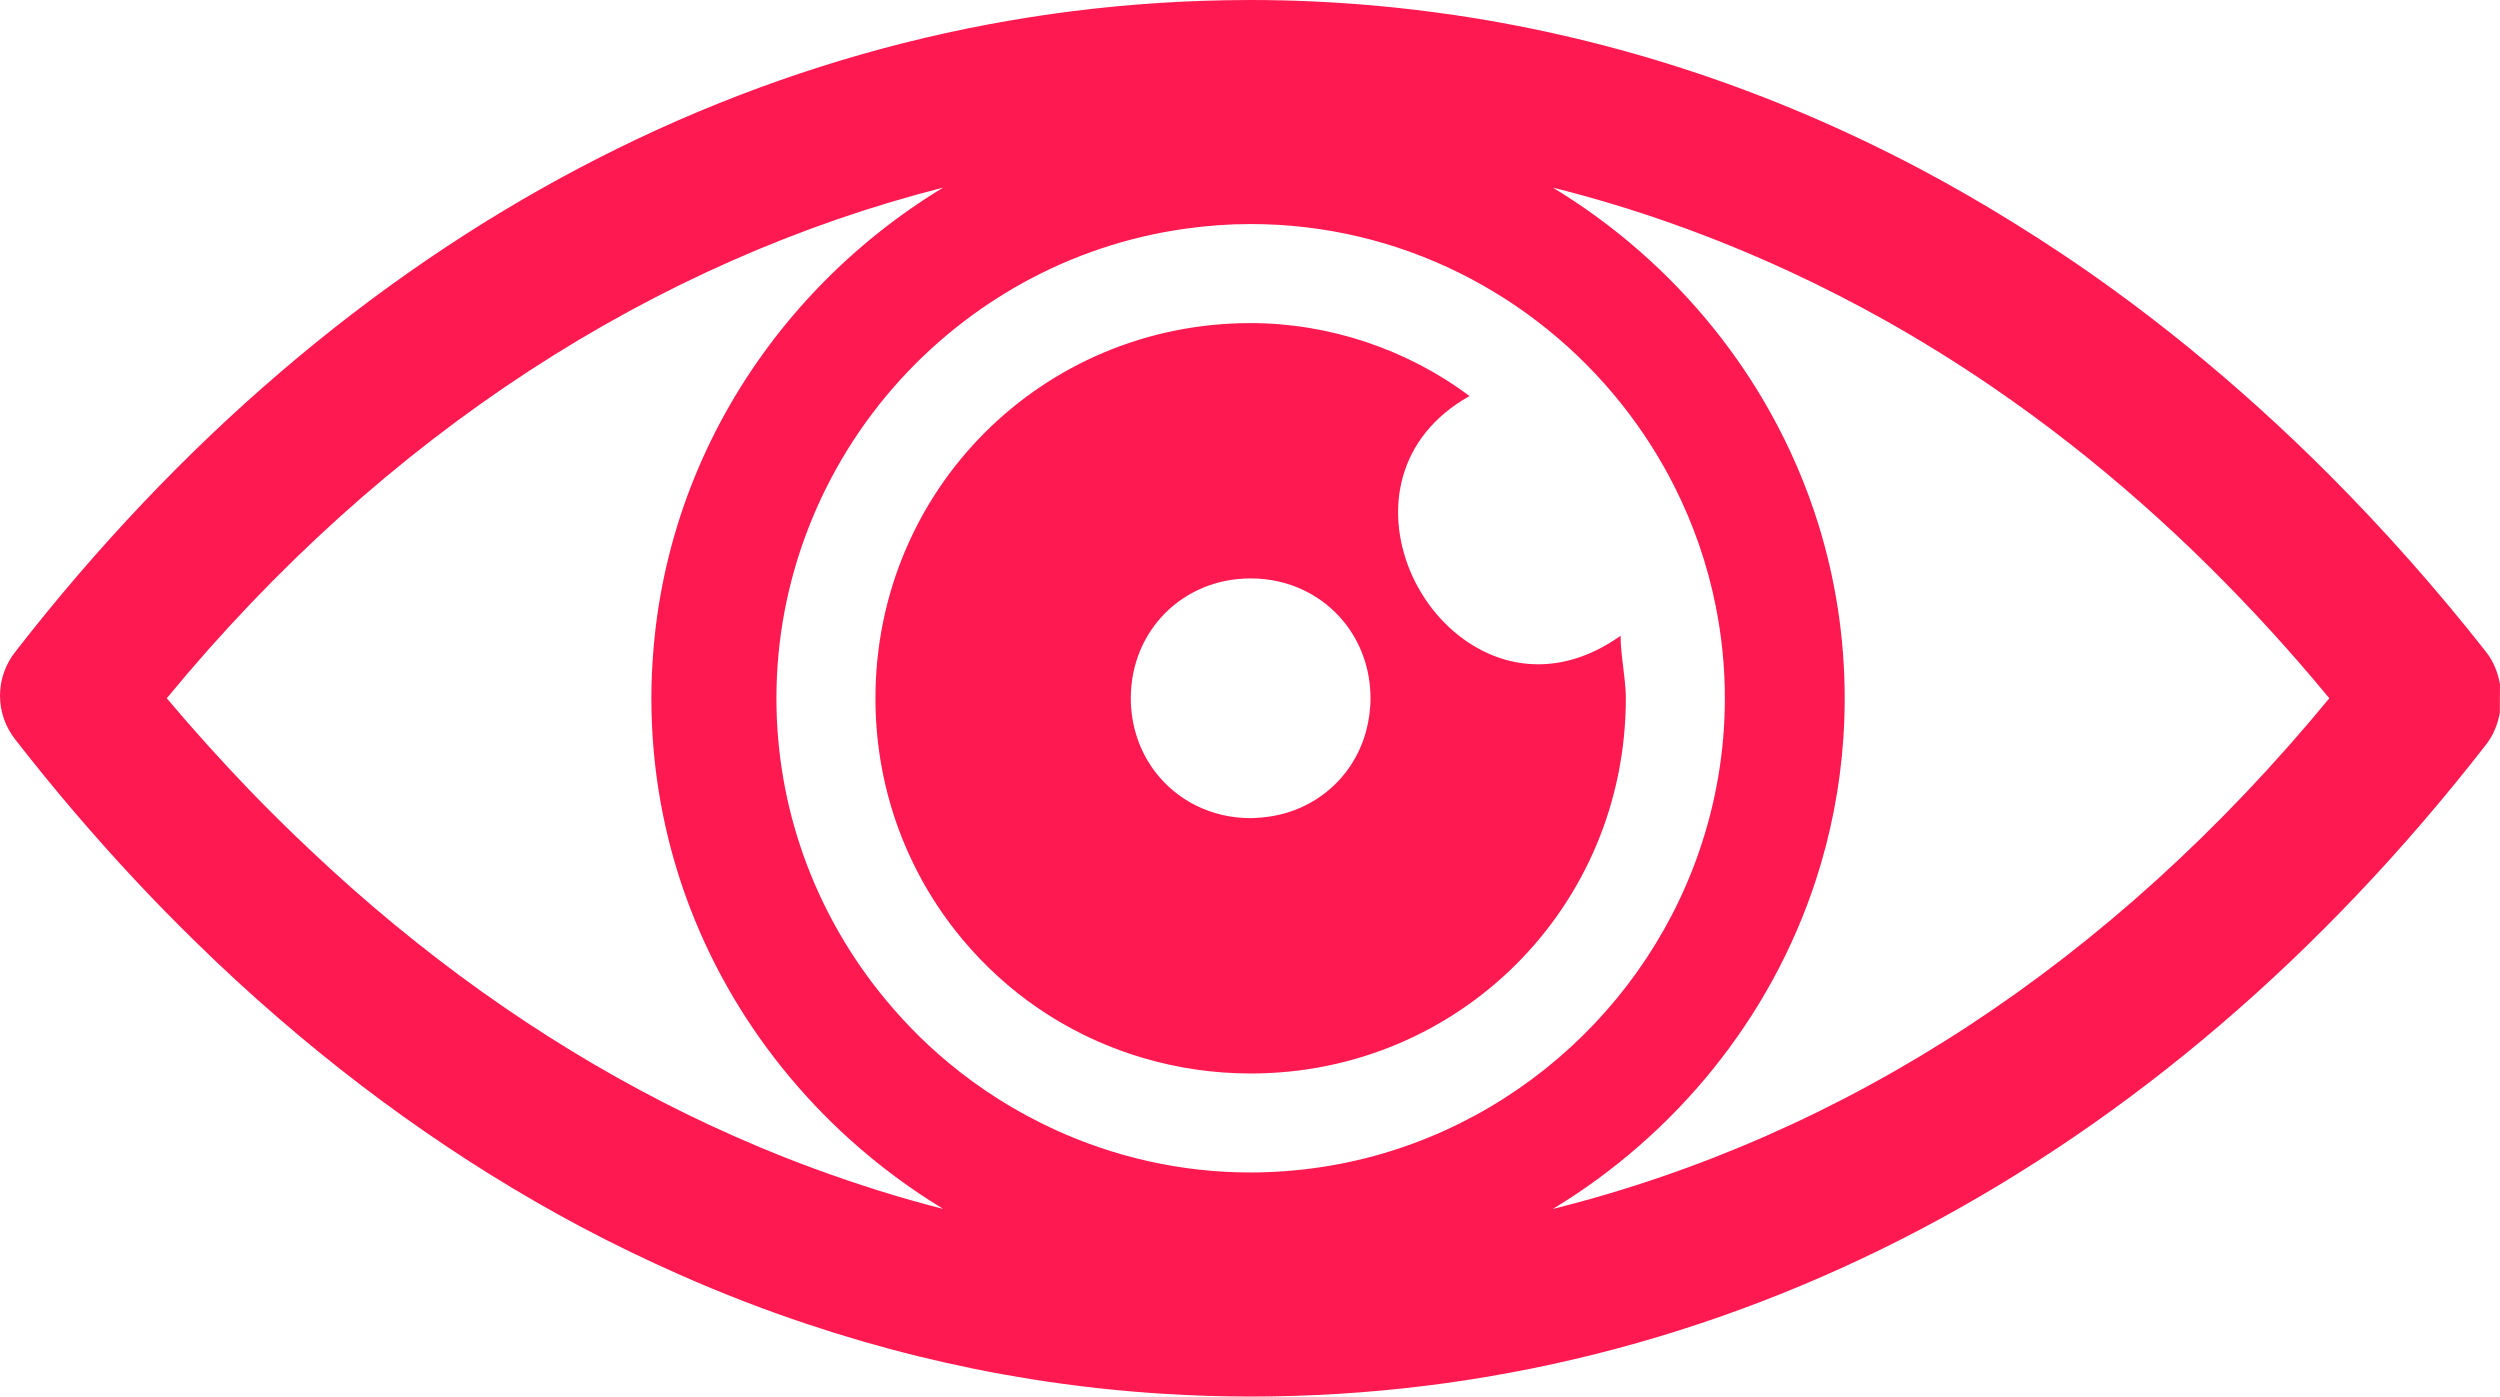 <svg version="1.1" id="图层_1" x="0px" y="0px" width="159.342px" height="89.012px" viewBox="0 0 159.342 89.012" enable-background="new 0 0 159.342 89.012" xml:space="preserve" xmlns="http://www.w3.org/2000/svg" xmlns:xlink="http://www.w3.org/1999/xlink" xmlns:xml="http://www.w3.org/XML/1998/namespace">
  <path fill="#FE1951" d="M158.428,41.516c-3.173-4.028-6.508-7.785-9.984-11.27c-1.436-1.438-2.894-2.826-4.375-4.166
	c-3.008-2.724-6.11-5.249-9.298-7.566c-2.153-1.566-4.349-3.032-6.577-4.407c-1.943-1.202-3.911-2.333-5.905-3.387
	c-9.352-4.933-19.255-8.226-29.493-9.747c-1.75-0.26-3.507-0.469-5.274-0.625C84.935,0.121,82.331,0,79.713,0
	c-0.07,0-0.141,0.002-0.211,0.002C49.688,0.071,21.872,14.678,0.996,41.516C0.332,42.348,0,43.342,0,44.34
	c0,0.996,0.332,1.992,0.996,2.822c2.452,3.152,5.002,6.133,7.637,8.951c1.215,1.3,2.448,2.559,3.699,3.785
	c0.903,0.889,1.816,1.758,2.738,2.605c6.853,6.305,14.199,11.559,21.927,15.675c2.077,1.105,4.185,2.12,6.313,3.063
	c2.679,1.185,5.396,2.237,8.148,3.155c4.656,1.555,9.409,2.73,14.241,3.503c2.822,0.451,5.672,0.767,8.542,0.942
	c1.815,0.112,3.64,0.17,5.471,0.17c29.892,0,57.789-14.613,78.715-41.518c0.471-0.59,0.769-1.309,0.904-2.062l0.01-1.818
	C159.209,42.849,158.908,42.115,158.428,41.516z M51.868,74.473c-2.248-0.828-4.472-1.756-6.669-2.781
	c-7.975-3.725-15.594-8.746-22.73-15.044c-0.94-0.831-1.874-1.687-2.797-2.561c-1.272-1.204-2.531-2.44-3.77-3.728
	c-1.794-1.867-3.555-3.814-5.273-5.854c13.949-16.94,31.22-27.9,49.487-32.549c-5.763,3.491-10.604,8.455-13.903,14.402
	c-1.658,2.99-2.924,6.227-3.722,9.654c-0.412,1.77-0.698,3.591-0.848,5.454c-0.081,1.001-0.127,2.014-0.127,3.038
	c0,8.957,3.153,17.09,8.311,23.525c1.326,1.654,2.782,3.197,4.354,4.611c1.835,1.652,3.821,3.131,5.935,4.412
	C57.333,76.347,54.585,75.473,51.868,74.473z M79.713,74.73c-4.469,0-8.715-0.994-12.543-2.758
	c-2.439-1.124-4.709-2.559-6.751-4.264c-1.63-1.358-3.112-2.889-4.427-4.555c-4.064-5.147-6.505-11.629-6.505-18.648
	c0-3.826,0.73-7.49,2.046-10.867c1.355-3.48,3.333-6.658,5.804-9.385c2.249-2.48,4.904-4.589,7.854-6.221
	c3.178-1.756,6.7-2.953,10.431-3.465c1.34-0.184,2.703-0.287,4.092-0.287c9.523,0,18.06,4.484,23.611,11.438
	c1.318,1.652,2.471,3.443,3.425,5.348c1.185,2.361,2.07,4.894,2.601,7.549c0.382,1.907,0.586,3.876,0.586,5.891
	c0,3.427-0.589,6.725-1.655,9.804c-3.8,10.974-13.774,19.142-25.707,20.28C81.631,74.678,80.678,74.73,79.713,74.73z M98.975,77.055
	c7.779-4.714,13.881-12.106,16.771-20.986c0.933-2.867,1.533-5.887,1.744-9.022c0.056-0.839,0.085-1.687,0.085-2.54
	c0-3.869-0.589-7.582-1.671-11.072c-0.78-2.517-1.818-4.914-3.08-7.17c-1.035-1.856-2.221-3.613-3.539-5.26
	c-2.877-3.596-6.377-6.665-10.31-9.047c5.147,1.285,10.16,3.072,15.024,5.318c2.093,0.967,4.156,2.02,6.189,3.161
	c2.308,1.298,4.576,2.708,6.802,4.229c3.258,2.229,6.425,4.695,9.487,7.401c1.498,1.323,2.973,2.701,4.42,4.138
	c2.606,2.589,5.134,5.348,7.565,8.301C134.515,61.444,117.574,72.404,98.975,77.055z M103.539,43.211
	c-0.098-0.896-0.246-1.793-0.246-2.691c-3.391,2.406-6.74,2.211-9.334,0.664c-1.818-1.084-3.268-2.827-4.092-4.822
	c-1.569-3.803-0.881-8.49,3.794-11.119c-3.986-2.99-8.968-4.65-13.948-4.65c-13.286,0-23.915,10.629-23.915,23.914
	c0,5.601,1.896,10.727,5.078,14.787c1.315,1.677,2.848,3.177,4.563,4.447c2.218,1.644,4.736,2.904,7.46,3.702
	c2.157,0.632,4.441,0.978,6.814,0.978c13.285,0,23.912-10.629,23.912-23.914C103.625,44.074,103.586,43.643,103.539,43.211z
	 M87.06,46.639c-0.857,3.104-3.558,5.316-6.936,5.486c-0.138,0.005-0.272,0.02-0.411,0.02c-2.523,0-4.7-1.141-6.079-2.943
	c-0.98-1.283-1.56-2.902-1.56-4.695c0-4.318,3.32-7.64,7.639-7.64c2.456,0,4.591,1.079,5.973,2.804
	c1.046,1.305,1.665,2.977,1.665,4.836C87.351,45.25,87.245,45.965,87.06,46.639z" class="color c1"/>
</svg>